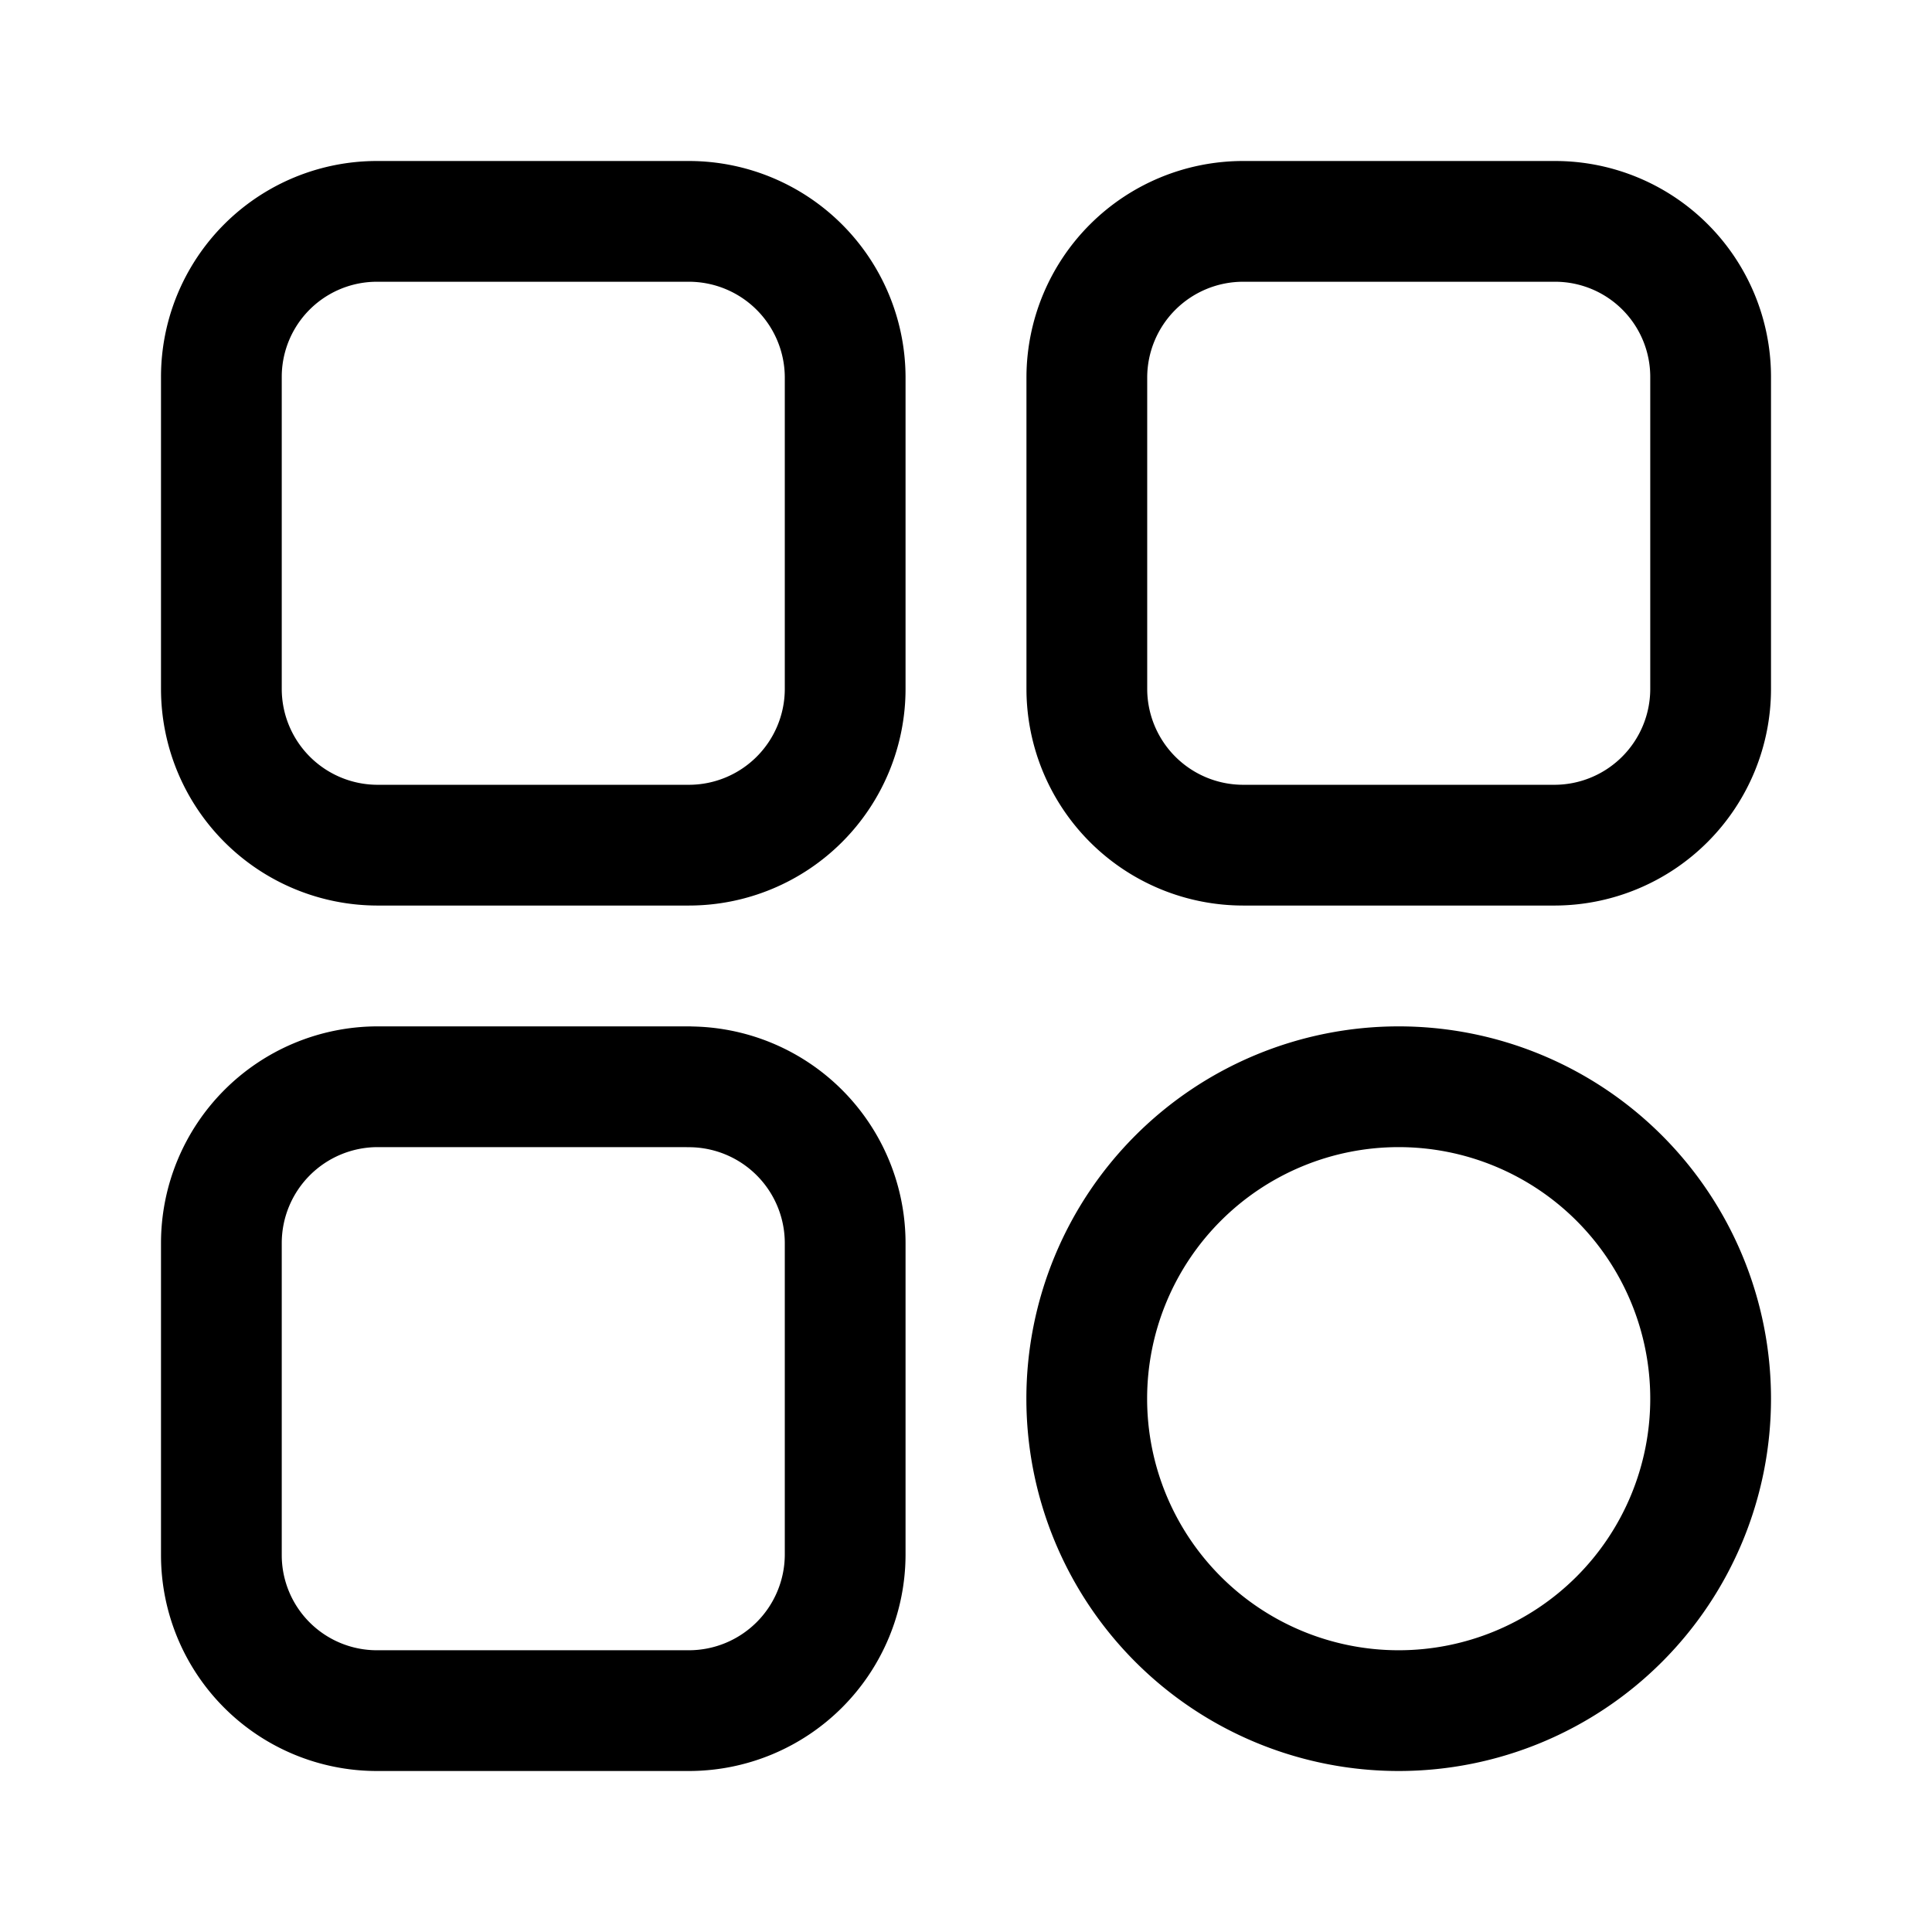 <svg xmlns="http://www.w3.org/2000/svg" width="1em" height="1em" viewBox="0 0 24 24"><path fill="none" stroke="currentColor" stroke-linecap="round" stroke-linejoin="round" stroke-width="1.5" d="M8.557 2.75H4.682A1.932 1.932 0 0 0 2.75 4.682v3.875a1.942 1.942 0 0 0 1.932 1.942h3.875a1.942 1.942 0 0 0 1.942-1.942V4.682A1.942 1.942 0 0 0 8.557 2.75m10.761 0h-3.875a1.942 1.942 0 0 0-1.942 1.932v3.875a1.943 1.943 0 0 0 1.942 1.942h3.875a1.942 1.942 0 0 0 1.932-1.942V4.682a1.932 1.932 0 0 0-1.932-1.932M8.557 13.5H4.682a1.943 1.943 0 0 0-1.932 1.943v3.875a1.932 1.932 0 0 0 1.932 1.932h3.875a1.942 1.942 0 0 0 1.942-1.932v-3.875a1.942 1.942 0 0 0-1.942-1.942m8.818-.001a3.875 3.875 0 1 0 0 7.75a3.875 3.875 0 0 0 0-7.75"/></svg>